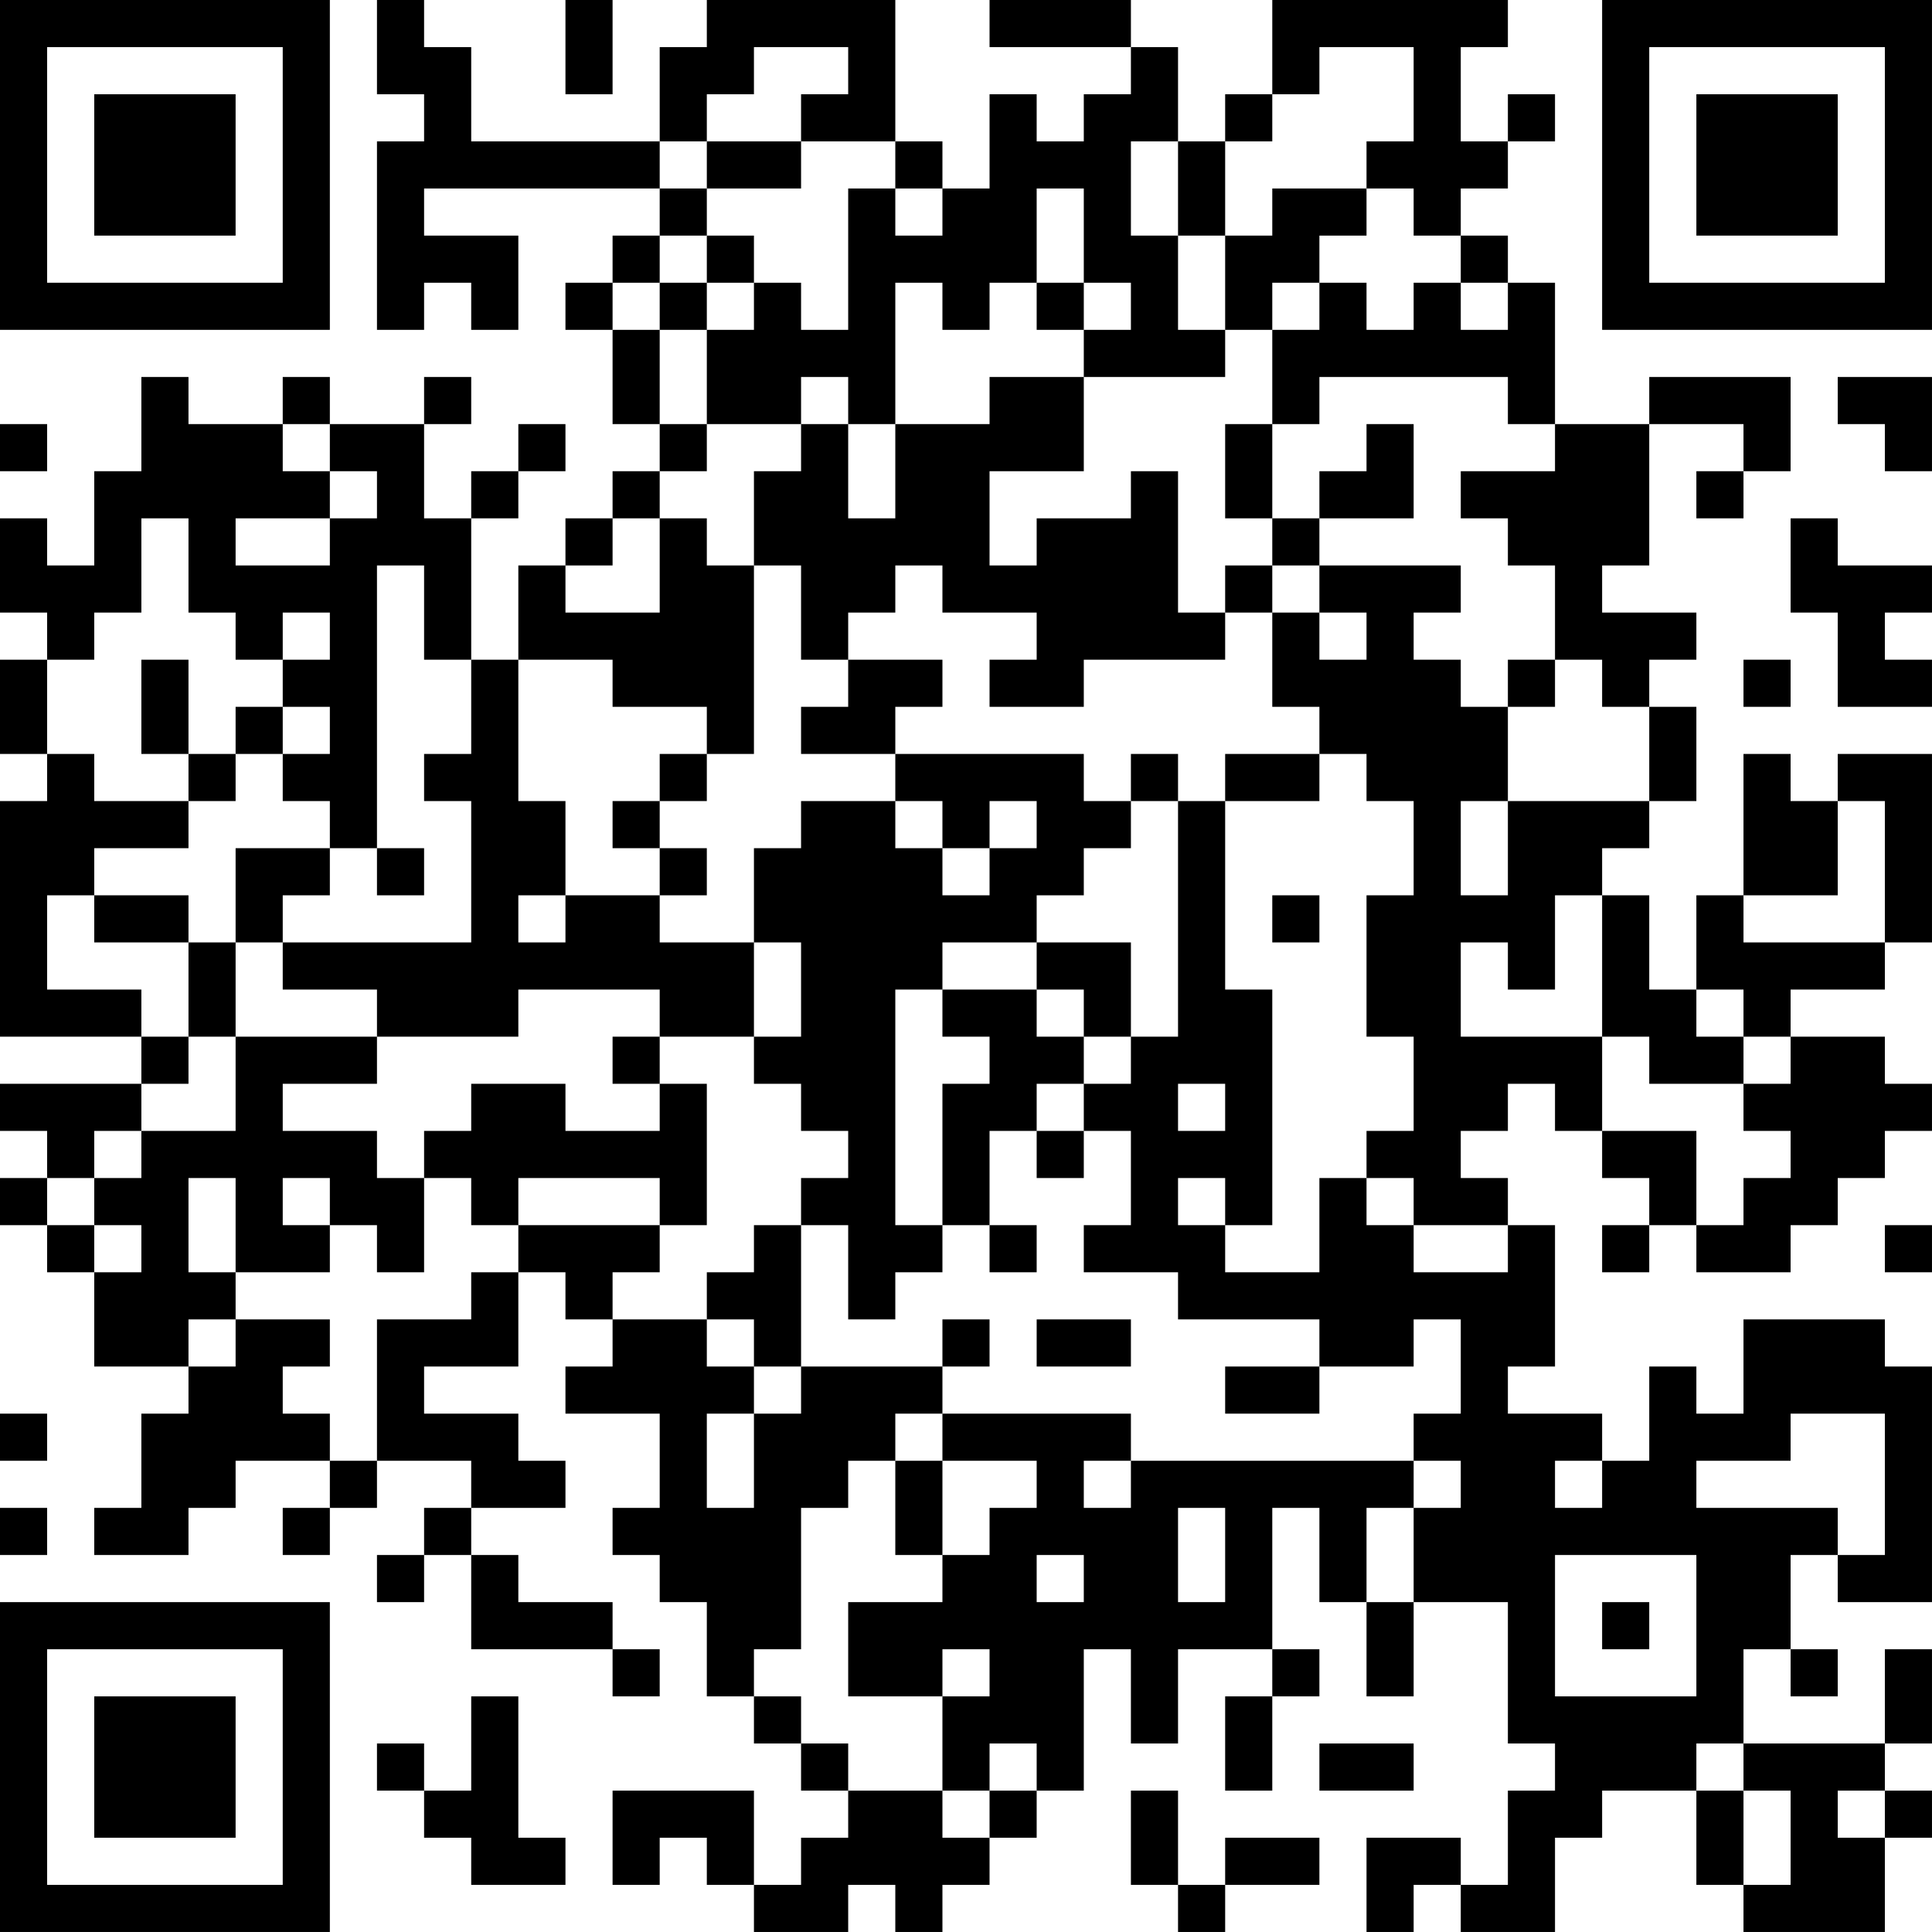 <?xml version="1.0" encoding="UTF-8"?>
<svg xmlns="http://www.w3.org/2000/svg" version="1.1" width="200" height="200" viewBox="0 0 200 200"><rect x="0" y="0" width="200" height="200" fill="#ffffff"/><g transform="scale(4.878)"><g transform="translate(0,0)"><path fill-rule="evenodd" d="M8 0L8 2L9 2L9 3L8 3L8 7L9 7L9 6L10 6L10 7L11 7L11 5L9 5L9 4L14 4L14 5L13 5L13 6L12 6L12 7L13 7L13 9L14 9L14 10L13 10L13 11L12 11L12 12L11 12L11 14L10 14L10 11L11 11L11 10L12 10L12 9L11 9L11 10L10 10L10 11L9 11L9 9L10 9L10 8L9 8L9 9L7 9L7 8L6 8L6 9L4 9L4 8L3 8L3 10L2 10L2 12L1 12L1 11L0 11L0 13L1 13L1 14L0 14L0 16L1 16L1 17L0 17L0 22L3 22L3 23L0 23L0 24L1 24L1 25L0 25L0 26L1 26L1 27L2 27L2 29L4 29L4 30L3 30L3 32L2 32L2 33L4 33L4 32L5 32L5 31L7 31L7 32L6 32L6 33L7 33L7 32L8 32L8 31L10 31L10 32L9 32L9 33L8 33L8 34L9 34L9 33L10 33L10 35L13 35L13 36L14 36L14 35L13 35L13 34L11 34L11 33L10 33L10 32L12 32L12 31L11 31L11 30L9 30L9 29L11 29L11 27L12 27L12 28L13 28L13 29L12 29L12 30L14 30L14 32L13 32L13 33L14 33L14 34L15 34L15 36L16 36L16 37L17 37L17 38L18 38L18 39L17 39L17 40L16 40L16 38L13 38L13 40L14 40L14 39L15 39L15 40L16 40L16 41L18 41L18 40L19 40L19 41L20 41L20 40L21 40L21 39L22 39L22 38L23 38L23 35L24 35L24 37L25 37L25 35L27 35L27 36L26 36L26 38L27 38L27 36L28 36L28 35L27 35L27 32L28 32L28 34L29 34L29 36L30 36L30 34L32 34L32 37L33 37L33 38L32 38L32 40L31 40L31 39L29 39L29 41L30 41L30 40L31 40L31 41L33 41L33 39L34 39L34 38L36 38L36 40L37 40L37 41L40 41L40 39L41 39L41 38L40 38L40 37L41 37L41 35L40 35L40 37L37 37L37 35L38 35L38 36L39 36L39 35L38 35L38 33L39 33L39 34L41 34L41 29L40 29L40 28L37 28L37 30L36 30L36 29L35 29L35 31L34 31L34 30L32 30L32 29L33 29L33 26L32 26L32 25L31 25L31 24L32 24L32 23L33 23L33 24L34 24L34 25L35 25L35 26L34 26L34 27L35 27L35 26L36 26L36 27L38 27L38 26L39 26L39 25L40 25L40 24L41 24L41 23L40 23L40 22L38 22L38 21L40 21L40 20L41 20L41 16L39 16L39 17L38 17L38 16L37 16L37 19L36 19L36 21L35 21L35 19L34 19L34 18L35 18L35 17L36 17L36 15L35 15L35 14L36 14L36 13L34 13L34 12L35 12L35 9L37 9L37 10L36 10L36 11L37 11L37 10L38 10L38 8L35 8L35 9L33 9L33 6L32 6L32 5L31 5L31 4L32 4L32 3L33 3L33 2L32 2L32 3L31 3L31 1L32 1L32 0L27 0L27 2L26 2L26 3L25 3L25 1L24 1L24 0L21 0L21 1L24 1L24 2L23 2L23 3L22 3L22 2L21 2L21 4L20 4L20 3L19 3L19 0L15 0L15 1L14 1L14 3L10 3L10 1L9 1L9 0ZM12 0L12 2L13 2L13 0ZM16 1L16 2L15 2L15 3L14 3L14 4L15 4L15 5L14 5L14 6L13 6L13 7L14 7L14 9L15 9L15 10L14 10L14 11L13 11L13 12L12 12L12 13L14 13L14 11L15 11L15 12L16 12L16 16L15 16L15 15L13 15L13 14L11 14L11 17L12 17L12 19L11 19L11 20L12 20L12 19L14 19L14 20L16 20L16 22L14 22L14 21L11 21L11 22L8 22L8 21L6 21L6 20L10 20L10 17L9 17L9 16L10 16L10 14L9 14L9 12L8 12L8 18L7 18L7 17L6 17L6 16L7 16L7 15L6 15L6 14L7 14L7 13L6 13L6 14L5 14L5 13L4 13L4 11L3 11L3 13L2 13L2 14L1 14L1 16L2 16L2 17L4 17L4 18L2 18L2 19L1 19L1 21L3 21L3 22L4 22L4 23L3 23L3 24L2 24L2 25L1 25L1 26L2 26L2 27L3 27L3 26L2 26L2 25L3 25L3 24L5 24L5 22L8 22L8 23L6 23L6 24L8 24L8 25L9 25L9 27L8 27L8 26L7 26L7 25L6 25L6 26L7 26L7 27L5 27L5 25L4 25L4 27L5 27L5 28L4 28L4 29L5 29L5 28L7 28L7 29L6 29L6 30L7 30L7 31L8 31L8 28L10 28L10 27L11 27L11 26L14 26L14 27L13 27L13 28L15 28L15 29L16 29L16 30L15 30L15 32L16 32L16 30L17 30L17 29L20 29L20 30L19 30L19 31L18 31L18 32L17 32L17 35L16 35L16 36L17 36L17 37L18 37L18 38L20 38L20 39L21 39L21 38L22 38L22 37L21 37L21 38L20 38L20 36L21 36L21 35L20 35L20 36L18 36L18 34L20 34L20 33L21 33L21 32L22 32L22 31L20 31L20 30L24 30L24 31L23 31L23 32L24 32L24 31L30 31L30 32L29 32L29 34L30 34L30 32L31 32L31 31L30 31L30 30L31 30L31 28L30 28L30 29L28 29L28 28L25 28L25 27L23 27L23 26L24 26L24 24L23 24L23 23L24 23L24 22L25 22L25 17L26 17L26 21L27 21L27 26L26 26L26 25L25 25L25 26L26 26L26 27L28 27L28 25L29 25L29 26L30 26L30 27L32 27L32 26L30 26L30 25L29 25L29 24L30 24L30 22L29 22L29 19L30 19L30 17L29 17L29 16L28 16L28 15L27 15L27 13L28 13L28 14L29 14L29 13L28 13L28 12L31 12L31 13L30 13L30 14L31 14L31 15L32 15L32 17L31 17L31 19L32 19L32 17L35 17L35 15L34 15L34 14L33 14L33 12L32 12L32 11L31 11L31 10L33 10L33 9L32 9L32 8L28 8L28 9L27 9L27 7L28 7L28 6L29 6L29 7L30 7L30 6L31 6L31 7L32 7L32 6L31 6L31 5L30 5L30 4L29 4L29 3L30 3L30 1L28 1L28 2L27 2L27 3L26 3L26 5L25 5L25 3L24 3L24 5L25 5L25 7L26 7L26 8L23 8L23 7L24 7L24 6L23 6L23 4L22 4L22 6L21 6L21 7L20 7L20 6L19 6L19 9L18 9L18 8L17 8L17 9L15 9L15 7L16 7L16 6L17 6L17 7L18 7L18 4L19 4L19 5L20 5L20 4L19 4L19 3L17 3L17 2L18 2L18 1ZM15 3L15 4L17 4L17 3ZM27 4L27 5L26 5L26 7L27 7L27 6L28 6L28 5L29 5L29 4ZM15 5L15 6L14 6L14 7L15 7L15 6L16 6L16 5ZM22 6L22 7L23 7L23 6ZM21 8L21 9L19 9L19 11L18 11L18 9L17 9L17 10L16 10L16 12L17 12L17 14L18 14L18 15L17 15L17 16L19 16L19 17L17 17L17 18L16 18L16 20L17 20L17 22L16 22L16 23L17 23L17 24L18 24L18 25L17 25L17 26L16 26L16 27L15 27L15 28L16 28L16 29L17 29L17 26L18 26L18 28L19 28L19 27L20 27L20 26L21 26L21 27L22 27L22 26L21 26L21 24L22 24L22 25L23 25L23 24L22 24L22 23L23 23L23 22L24 22L24 20L22 20L22 19L23 19L23 18L24 18L24 17L25 17L25 16L24 16L24 17L23 17L23 16L19 16L19 15L20 15L20 14L18 14L18 13L19 13L19 12L20 12L20 13L22 13L22 14L21 14L21 15L23 15L23 14L26 14L26 13L27 13L27 12L28 12L28 11L30 11L30 9L29 9L29 10L28 10L28 11L27 11L27 9L26 9L26 11L27 11L27 12L26 12L26 13L25 13L25 10L24 10L24 11L22 11L22 12L21 12L21 10L23 10L23 8ZM39 8L39 9L40 9L40 10L41 10L41 8ZM0 9L0 10L1 10L1 9ZM6 9L6 10L7 10L7 11L5 11L5 12L7 12L7 11L8 11L8 10L7 10L7 9ZM38 11L38 13L39 13L39 15L41 15L41 14L40 14L40 13L41 13L41 12L39 12L39 11ZM3 14L3 16L4 16L4 17L5 17L5 16L6 16L6 15L5 15L5 16L4 16L4 14ZM32 14L32 15L33 15L33 14ZM37 14L37 15L38 15L38 14ZM14 16L14 17L13 17L13 18L14 18L14 19L15 19L15 18L14 18L14 17L15 17L15 16ZM26 16L26 17L28 17L28 16ZM19 17L19 18L20 18L20 19L21 19L21 18L22 18L22 17L21 17L21 18L20 18L20 17ZM39 17L39 19L37 19L37 20L40 20L40 17ZM5 18L5 20L4 20L4 19L2 19L2 20L4 20L4 22L5 22L5 20L6 20L6 19L7 19L7 18ZM8 18L8 19L9 19L9 18ZM27 19L27 20L28 20L28 19ZM33 19L33 21L32 21L32 20L31 20L31 22L34 22L34 24L36 24L36 26L37 26L37 25L38 25L38 24L37 24L37 23L38 23L38 22L37 22L37 21L36 21L36 22L37 22L37 23L35 23L35 22L34 22L34 19ZM20 20L20 21L19 21L19 26L20 26L20 23L21 23L21 22L20 22L20 21L22 21L22 22L23 22L23 21L22 21L22 20ZM13 22L13 23L14 23L14 24L12 24L12 23L10 23L10 24L9 24L9 25L10 25L10 26L11 26L11 25L14 25L14 26L15 26L15 23L14 23L14 22ZM25 23L25 24L26 24L26 23ZM40 26L40 27L41 27L41 26ZM20 28L20 29L21 29L21 28ZM22 28L22 29L24 29L24 28ZM26 29L26 30L28 30L28 29ZM0 30L0 31L1 31L1 30ZM38 30L38 31L36 31L36 32L39 32L39 33L40 33L40 30ZM19 31L19 33L20 33L20 31ZM33 31L33 32L34 32L34 31ZM0 32L0 33L1 33L1 32ZM25 32L25 34L26 34L26 32ZM22 33L22 34L23 34L23 33ZM33 33L33 36L36 36L36 33ZM34 34L34 35L35 35L35 34ZM10 36L10 38L9 38L9 37L8 37L8 38L9 38L9 39L10 39L10 40L12 40L12 39L11 39L11 36ZM28 37L28 38L30 38L30 37ZM36 37L36 38L37 38L37 40L38 40L38 38L37 38L37 37ZM24 38L24 40L25 40L25 41L26 41L26 40L28 40L28 39L26 39L26 40L25 40L25 38ZM39 38L39 39L40 39L40 38ZM0 0L0 7L7 7L7 0ZM1 1L1 6L6 6L6 1ZM2 2L2 5L5 5L5 2ZM34 0L34 7L41 7L41 0ZM35 1L35 6L40 6L40 1ZM36 2L36 5L39 5L39 2ZM0 34L0 41L7 41L7 34ZM1 35L1 40L6 40L6 35ZM2 36L2 39L5 39L5 36Z" fill="#000000"/></g></g></svg>
